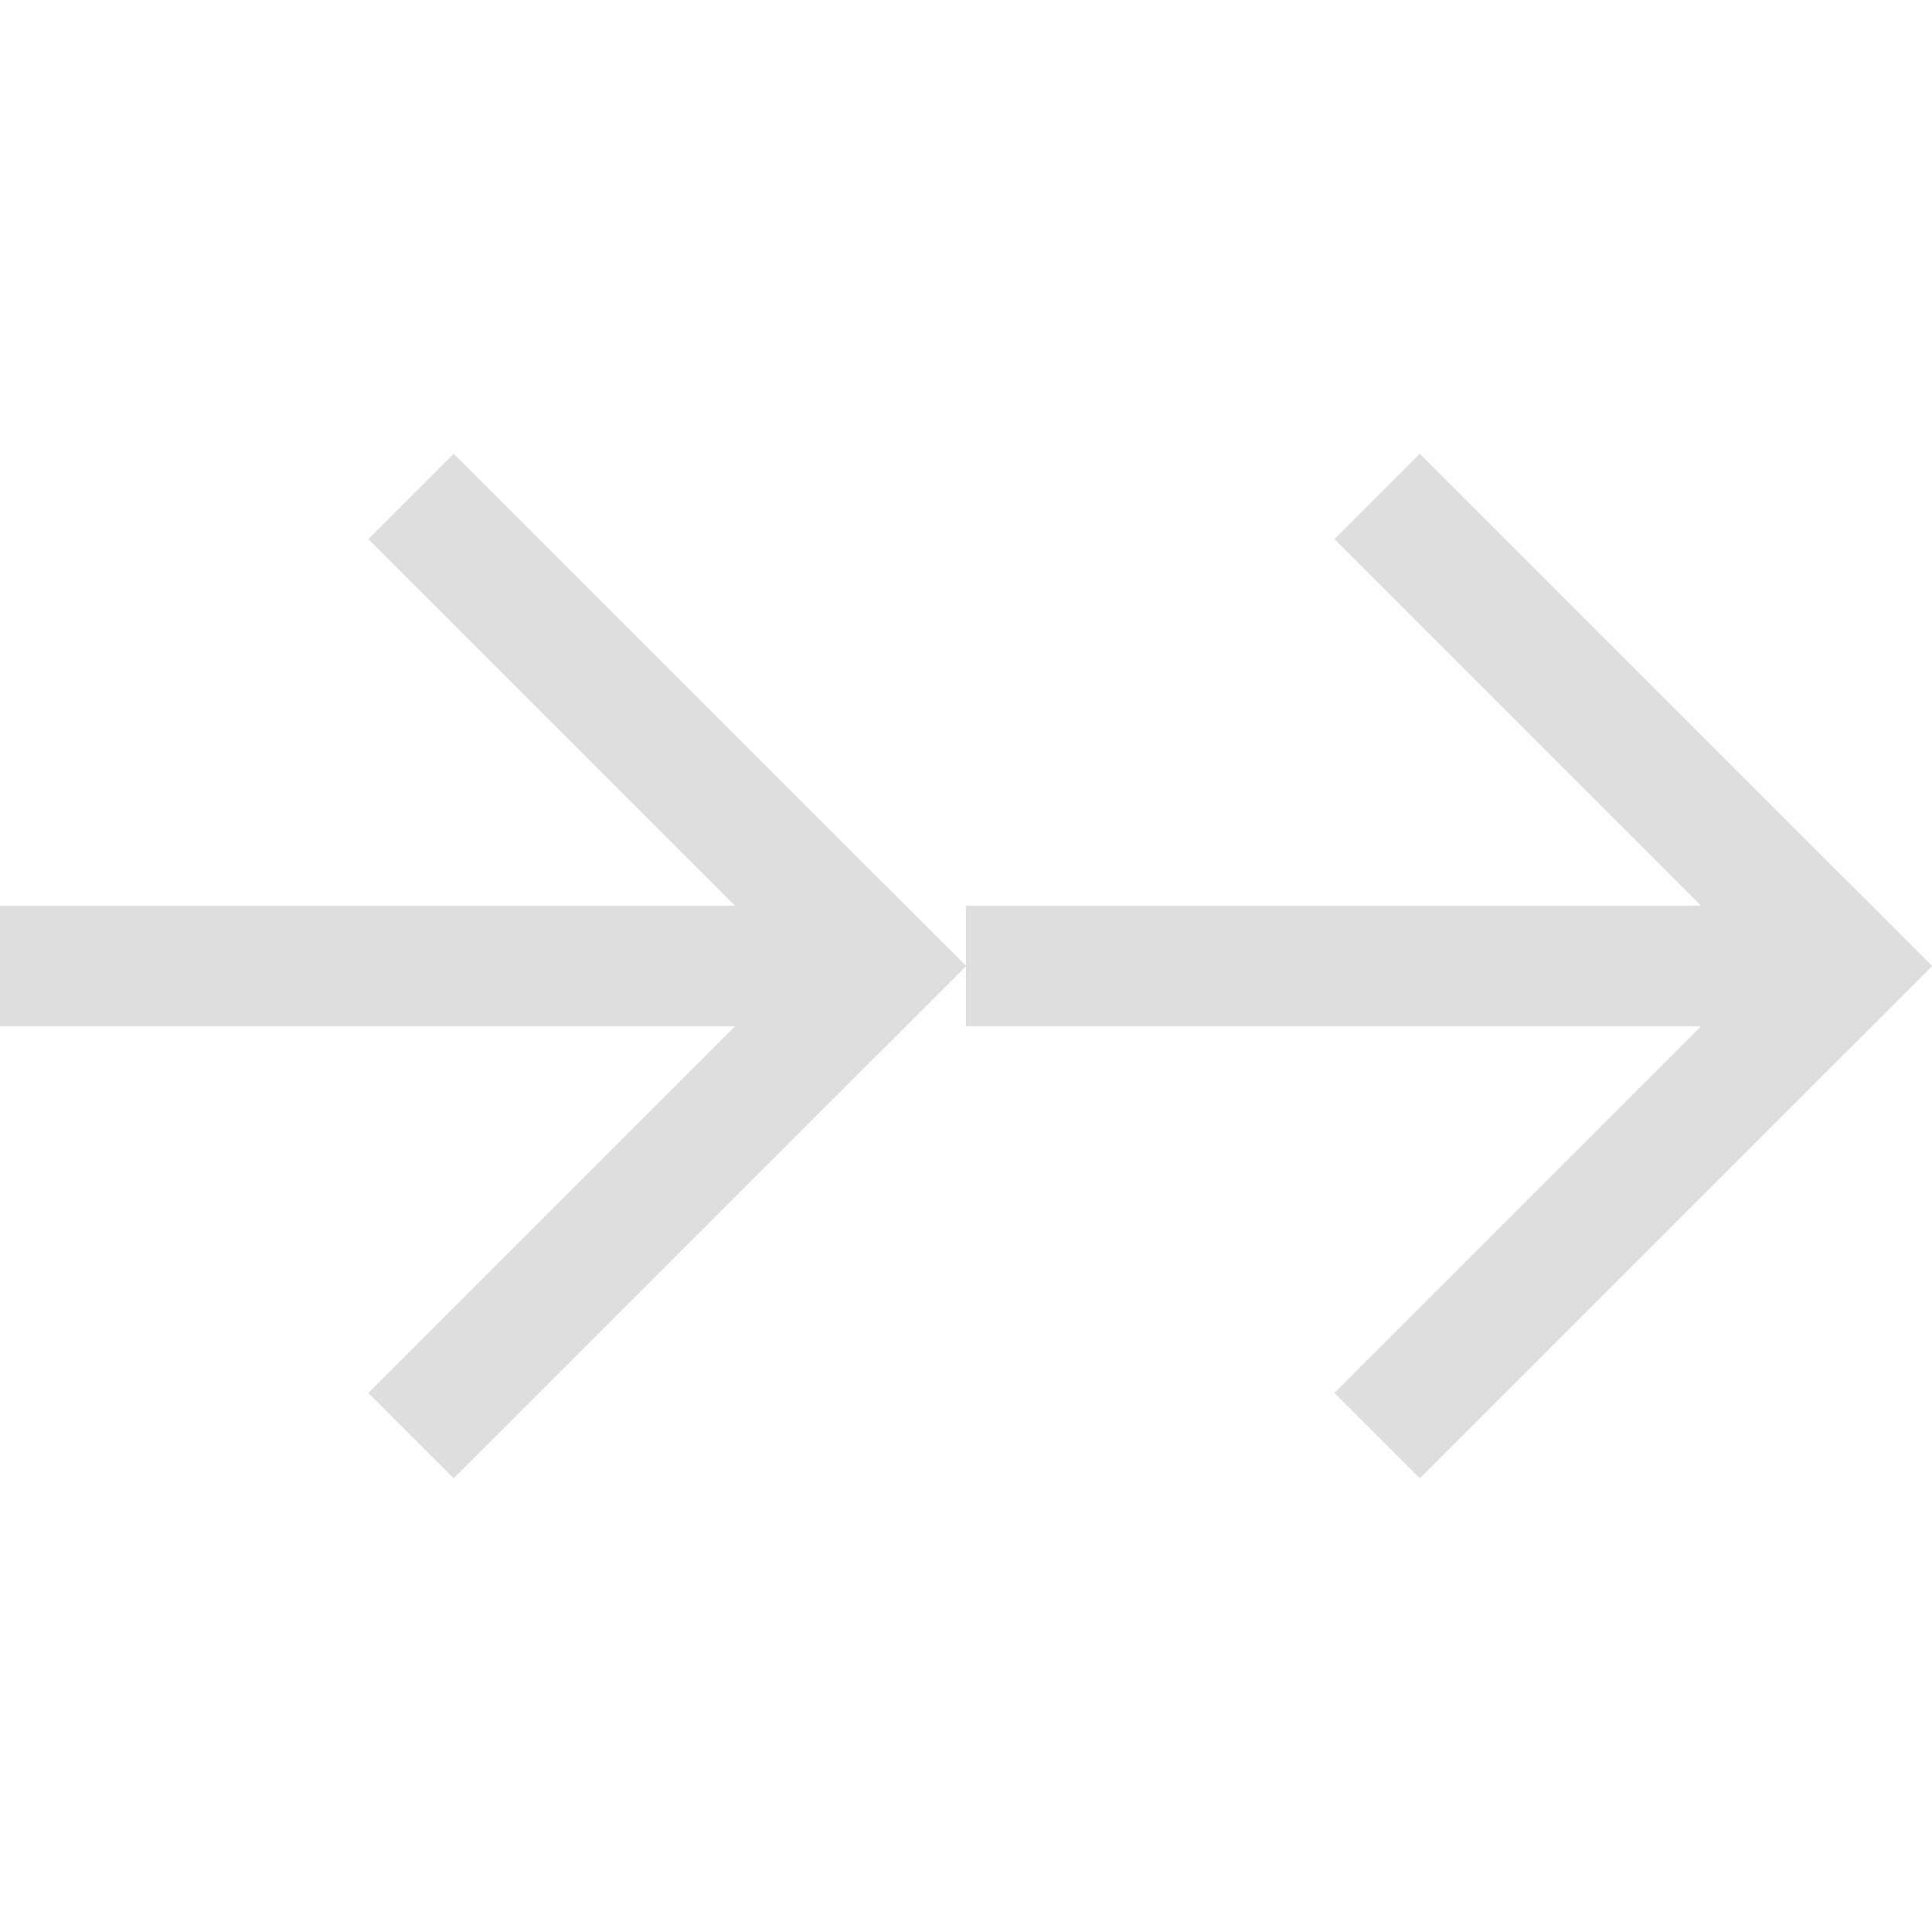<svg xmlns="http://www.w3.org/2000/svg" id="svg1" width="16" height="16" version="1.1"><style id="s0">.success{fill:#aac69f}.warning{fill:#d48787}.error{fill:#a0b6cb}</style><path id="rect4431" d="M5.314 0h6v1h-6z" style="fill:#dedede;stroke-width:2;stroke-linecap:square;paint-order:stroke fill markers;stop-color:#000" transform="rotate(45)"/><path id="rect4433" d="M-6-11.314h6v1h-6z" style="fill:#dedede;stroke-width:2;stroke-linecap:square;paint-order:stroke fill markers;stop-color:#000" transform="scale(1 -1) rotate(45)"/><path id="rect4435" d="M10.971-5.657h6v1h-6z" style="fill:#dedede;stroke-width:2;stroke-linecap:square;paint-order:stroke fill markers;stop-color:#000" transform="rotate(45)"/><path id="rect4437" d="M-.343-16.971h6v1h-6z" style="fill:#dedede;stroke-width:2;stroke-linecap:square;paint-order:stroke fill markers;stop-color:#000" transform="scale(1 -1) rotate(45)"/><path id="rect4439" d="M0 7.5h7v1H0z" style="fill:#dedede;stroke-width:2;stroke-linecap:square;paint-order:stroke fill markers;stop-color:#000"/><path id="rect4441" d="M-15 7.5h7v1h-7z" style="fill:#dedede;stroke-width:2;stroke-linecap:square;paint-order:stroke fill markers;stop-color:#000" transform="scale(-1 1)"/></svg>